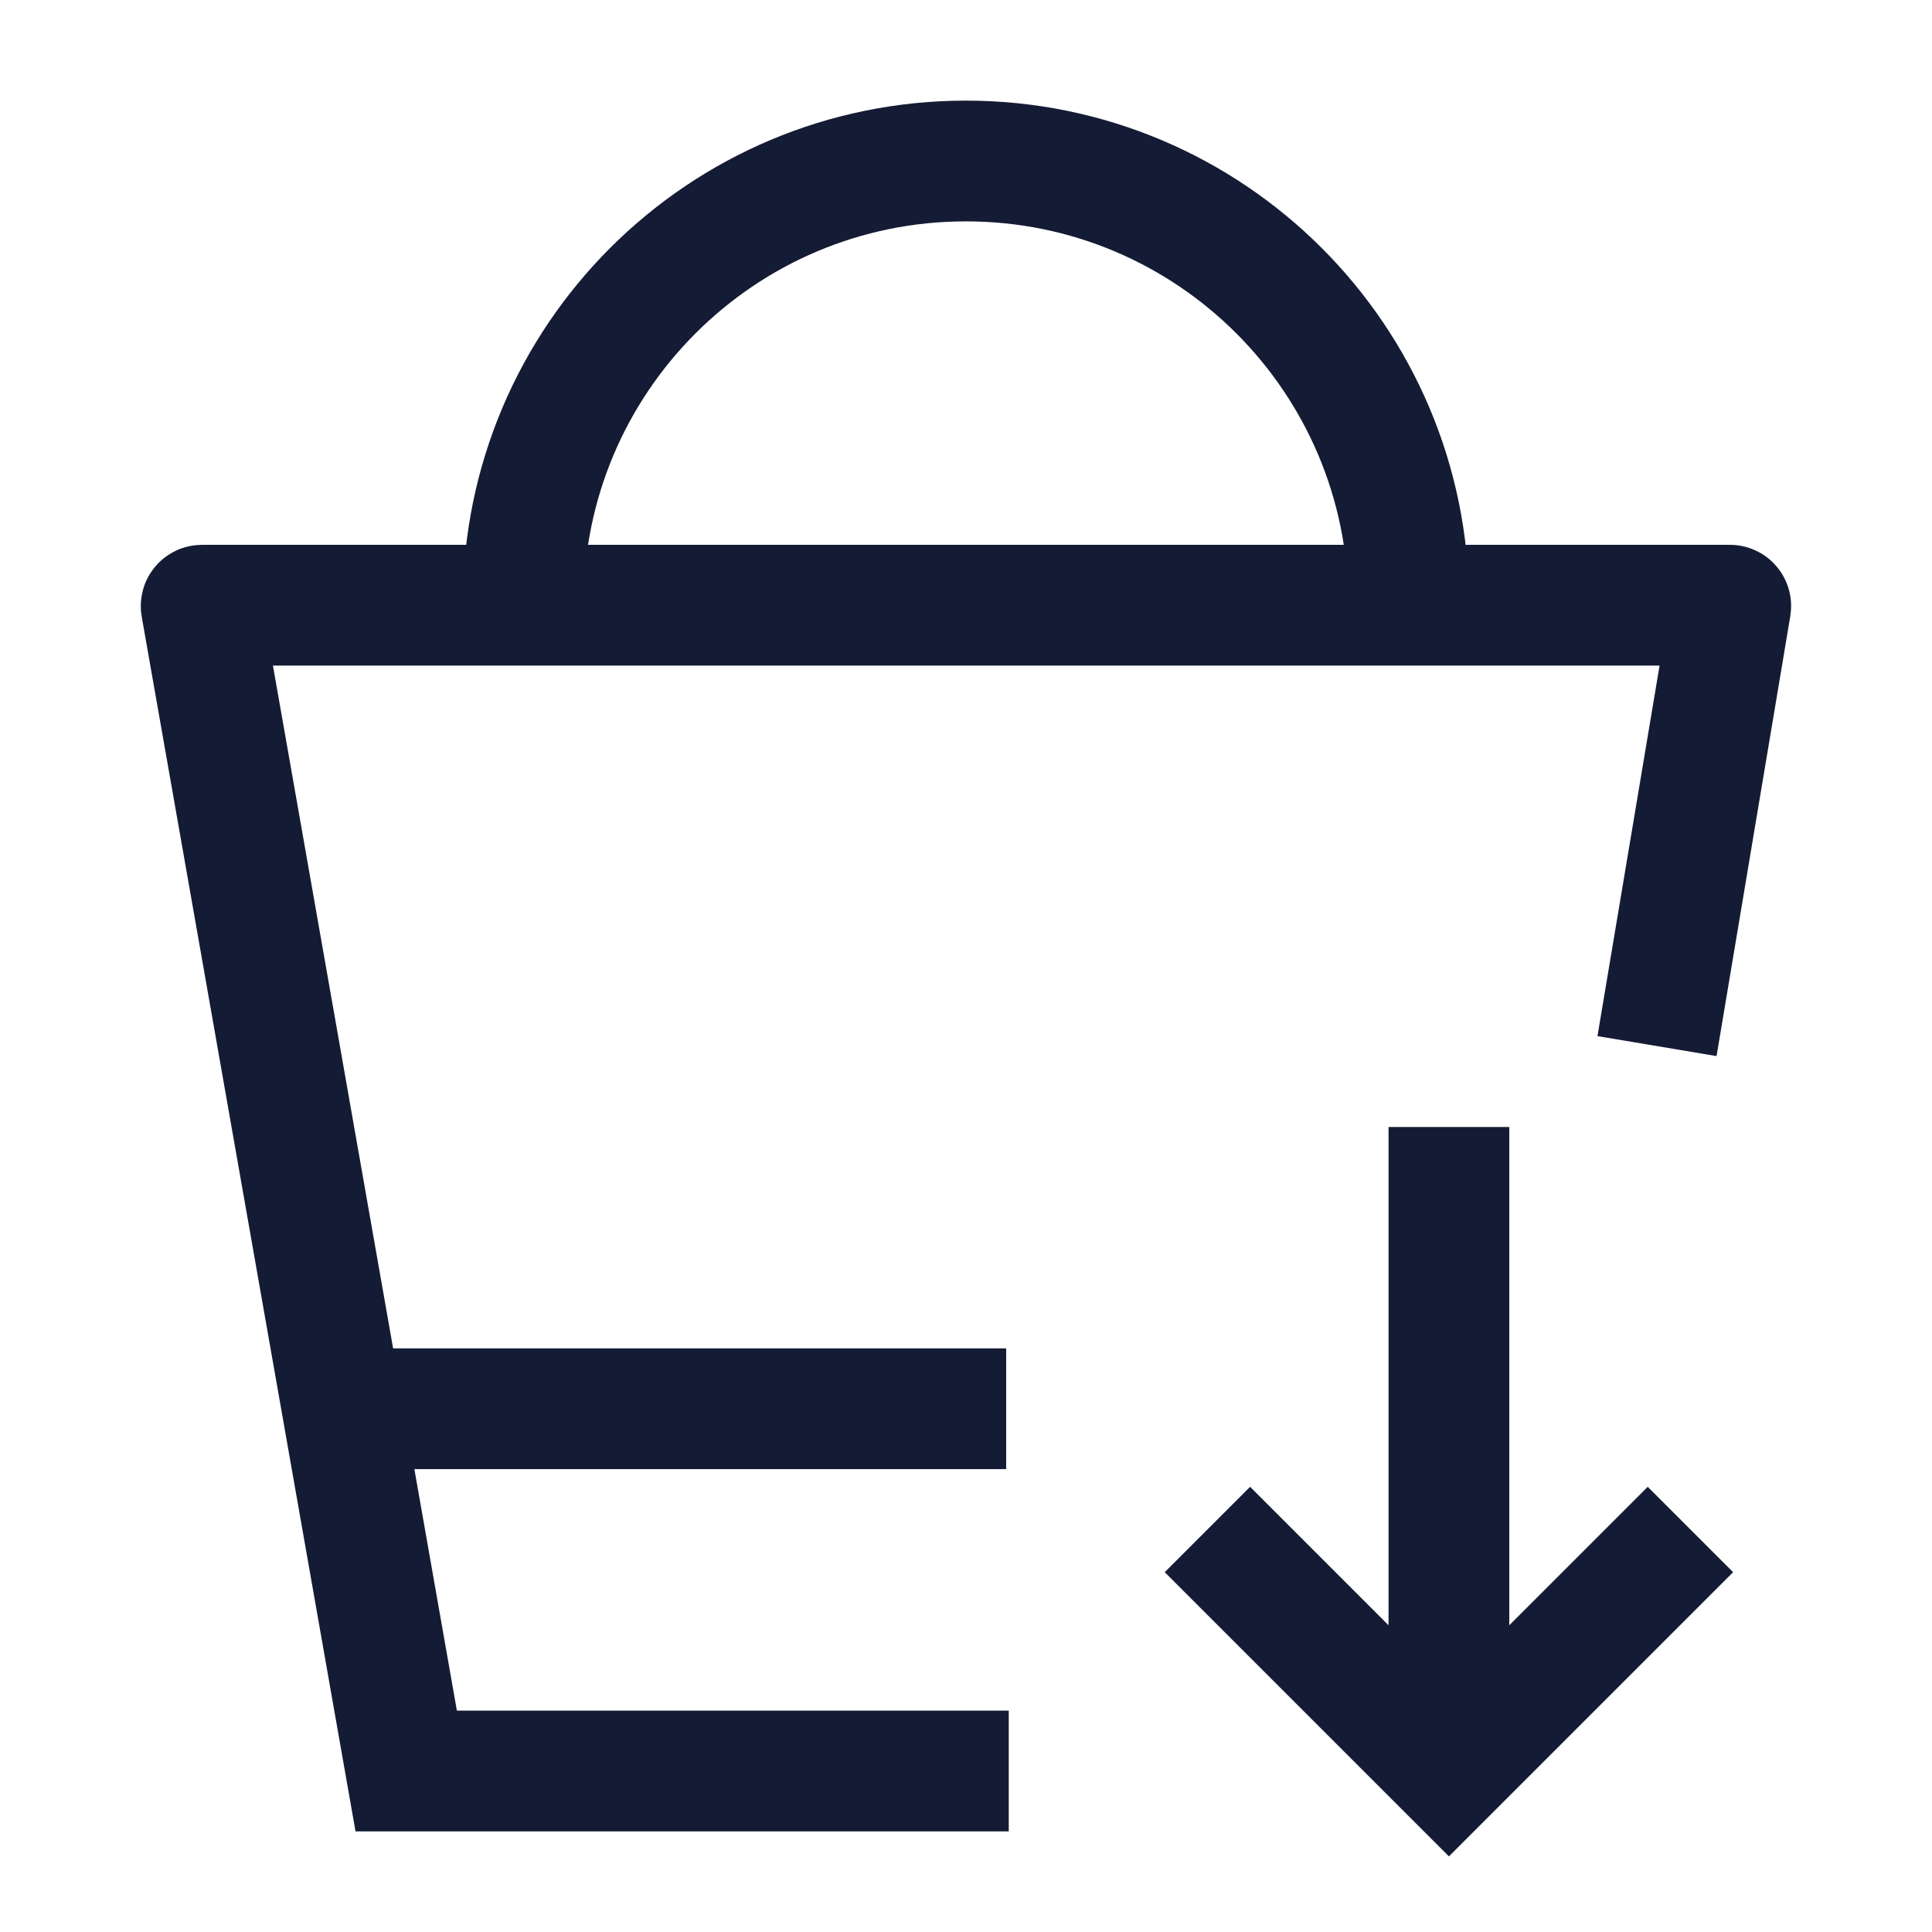 <svg width="24" height="24" viewBox="0 0 24 24" fill="none" xmlns="http://www.w3.org/2000/svg">
<path d="M17.499 7.5C17.499 4.462 15.037 2 11.999 2C8.961 2 6.499 4.462 6.499 7.5" stroke="#141B34" stroke-width="1.5"/>
<path d="M4.499 17.5H12.499" stroke="#141B34" stroke-width="1.5"/>
<path d="M14.999 19L17.999 22L20.999 19M17.999 14V21.543" stroke="#141B34" stroke-width="1.5"/>
<path d="M12.531 22H5.046L2.499 7.53C2.498 7.524 2.503 7.518 2.509 7.518H21.49C21.496 7.518 21.501 7.524 21.5 7.53L20.584 12.995" stroke="#141B34" stroke-width="1.5"/>
</svg>

